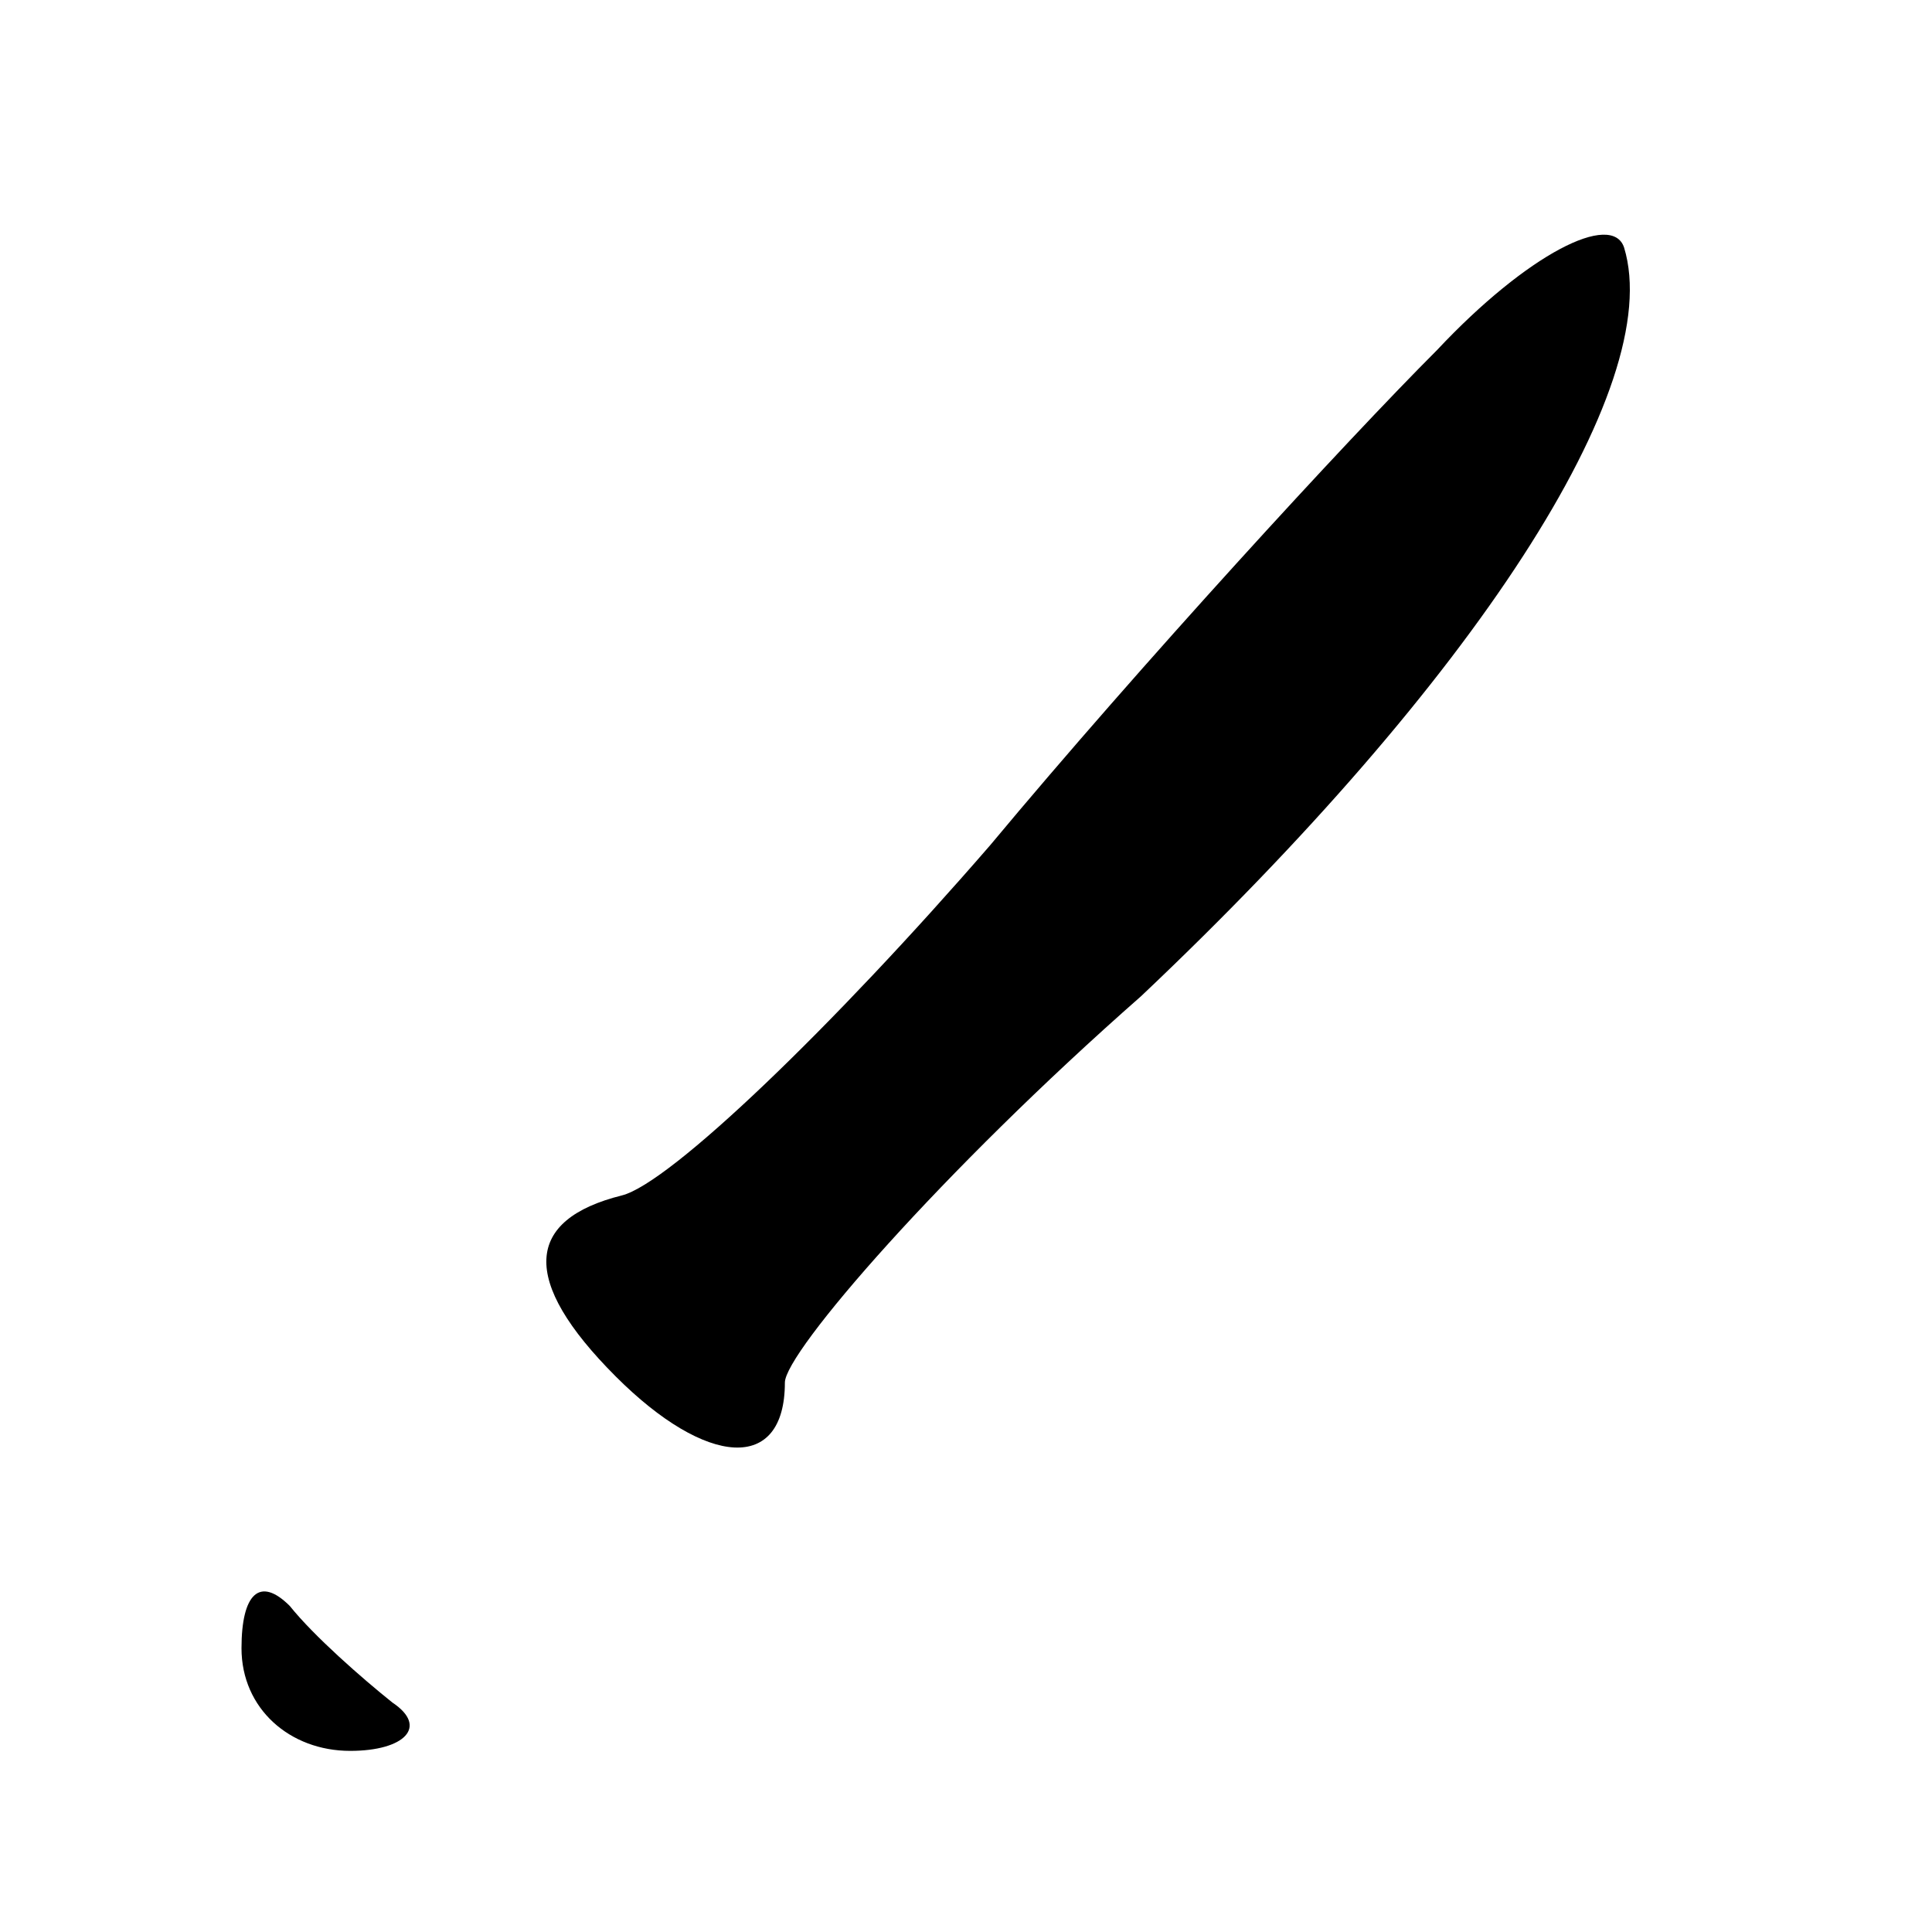 <?xml version="1.0" standalone="no"?>
<!DOCTYPE svg PUBLIC "-//W3C//DTD SVG 20010904//EN"
 "http://www.w3.org/TR/2001/REC-SVG-20010904/DTD/svg10.dtd">
<svg version="1.0" xmlns="http://www.w3.org/2000/svg"
 width="32pt" height="32pt" viewBox="0 0 32 32"
 preserveAspectRatio="xMidYMid meet">
<g transform="translate(0,32) scale(0.1,-0.1)"
fill="#000000" stroke="none">
<path fill="#000000" stroke="none" d="M238 262 c-15 -15 -49 -52 -74 -82 -26
-30 -53 -56 -61 -58 -16 -4 -17 -14 -1 -30 15 -15 28 -16 28 -1 0 5 26 35 59
64 55 52 87 101 80 124 -2 6 -16 -1 -31 -17z"/>
<path fill="#000000" stroke="none" d="M40 47 c0 -10 8 -17 18 -17 9 0 13 4 7
8 -5 4 -13 11 -17 16 -5 5 -8 2 -8 -7z"/>
</g>
</svg>

